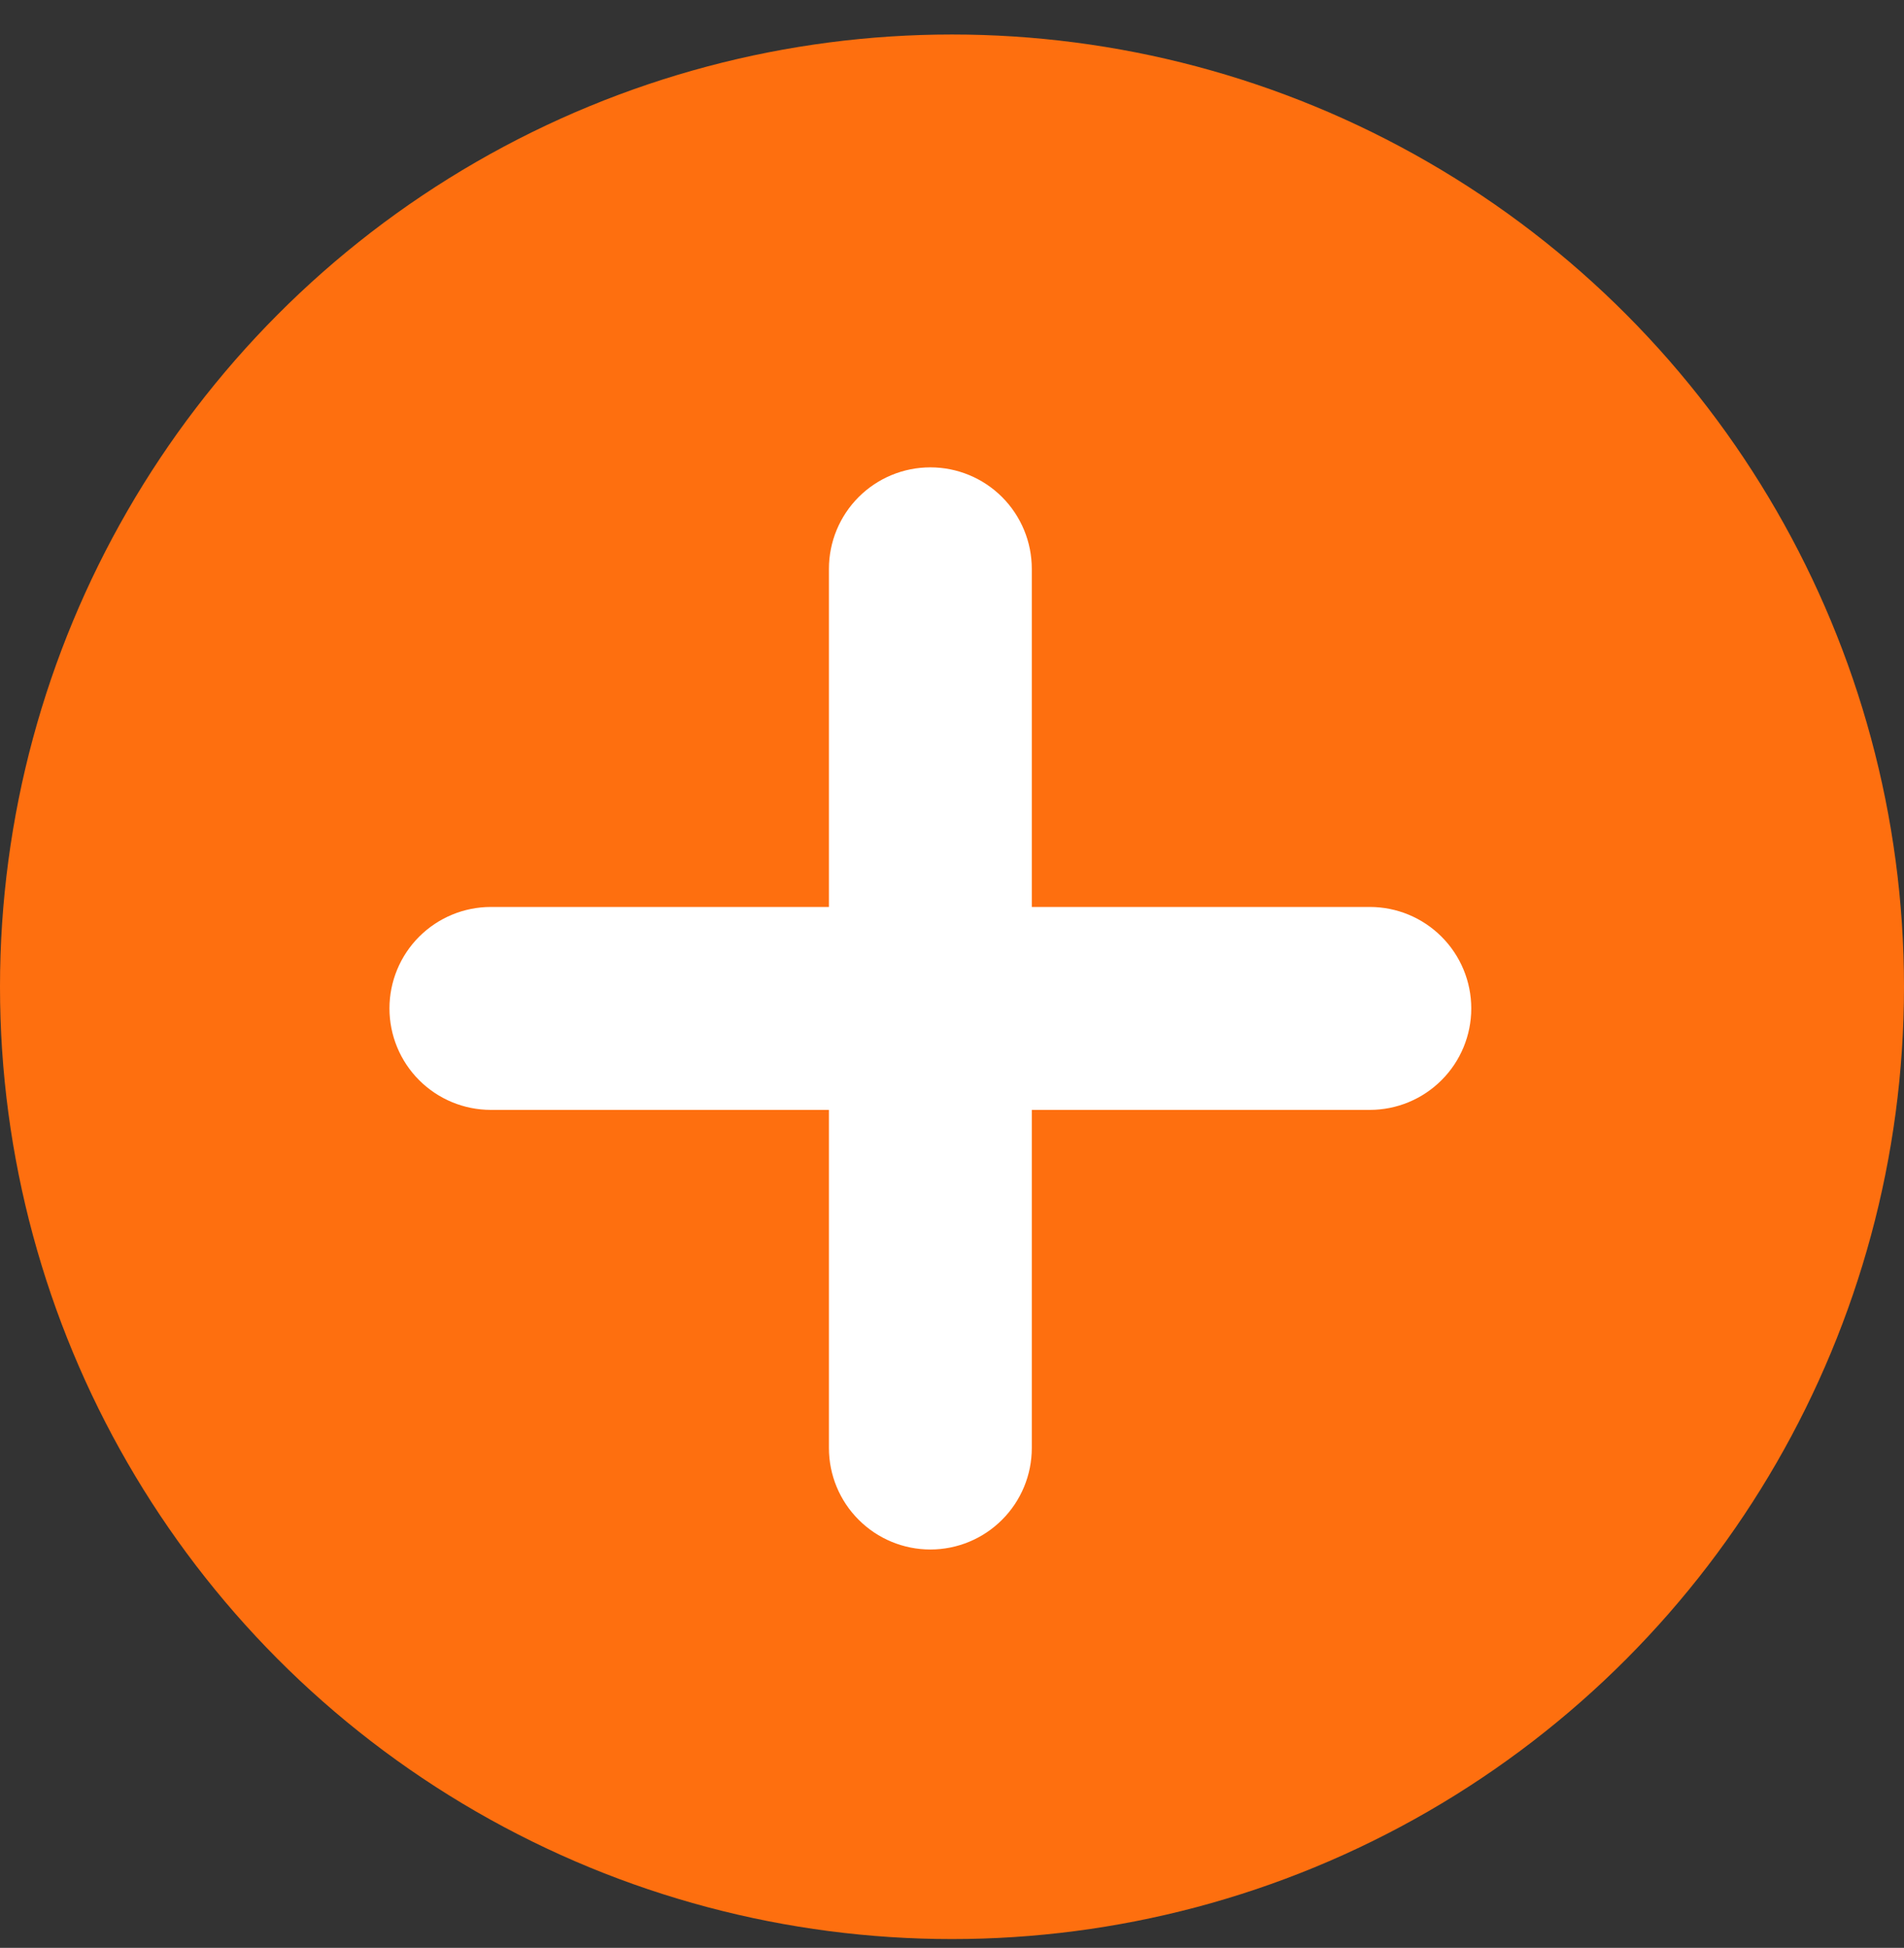 <svg width="44" height="45" viewBox="0 0 44 45" fill="none" xmlns="http://www.w3.org/2000/svg">
<rect x="0" y="0" width="44" height="45" fill="#333333" stroke="none"/>
<circle cx="22" cy="22.797" r="22" fill="#FE6F0F"/>
<path d="M31.656 20.953H23.844V13.141C23.844 12.519 23.597 11.923 23.157 11.483C22.718 11.044 22.122 10.797 21.5 10.797C20.878 10.797 20.282 11.044 19.843 11.483C19.403 11.923 19.156 12.519 19.156 13.141V20.953H11.344C10.722 20.953 10.126 21.2 9.686 21.64C9.247 22.079 9 22.675 9 23.297C9 23.919 9.247 24.515 9.686 24.954C10.126 25.394 10.722 25.641 11.344 25.641H19.156V33.453C19.156 34.075 19.403 34.671 19.843 35.11C20.282 35.55 20.878 35.797 21.5 35.797C22.122 35.797 22.718 35.55 23.157 35.11C23.597 34.671 23.844 34.075 23.844 33.453V25.641H31.656C32.278 25.641 32.874 25.394 33.313 24.954C33.753 24.515 34 23.919 34 23.297C34 22.675 33.753 22.079 33.313 21.64C32.874 21.2 32.278 20.953 31.656 20.953Z" fill="white"/>
</svg>
